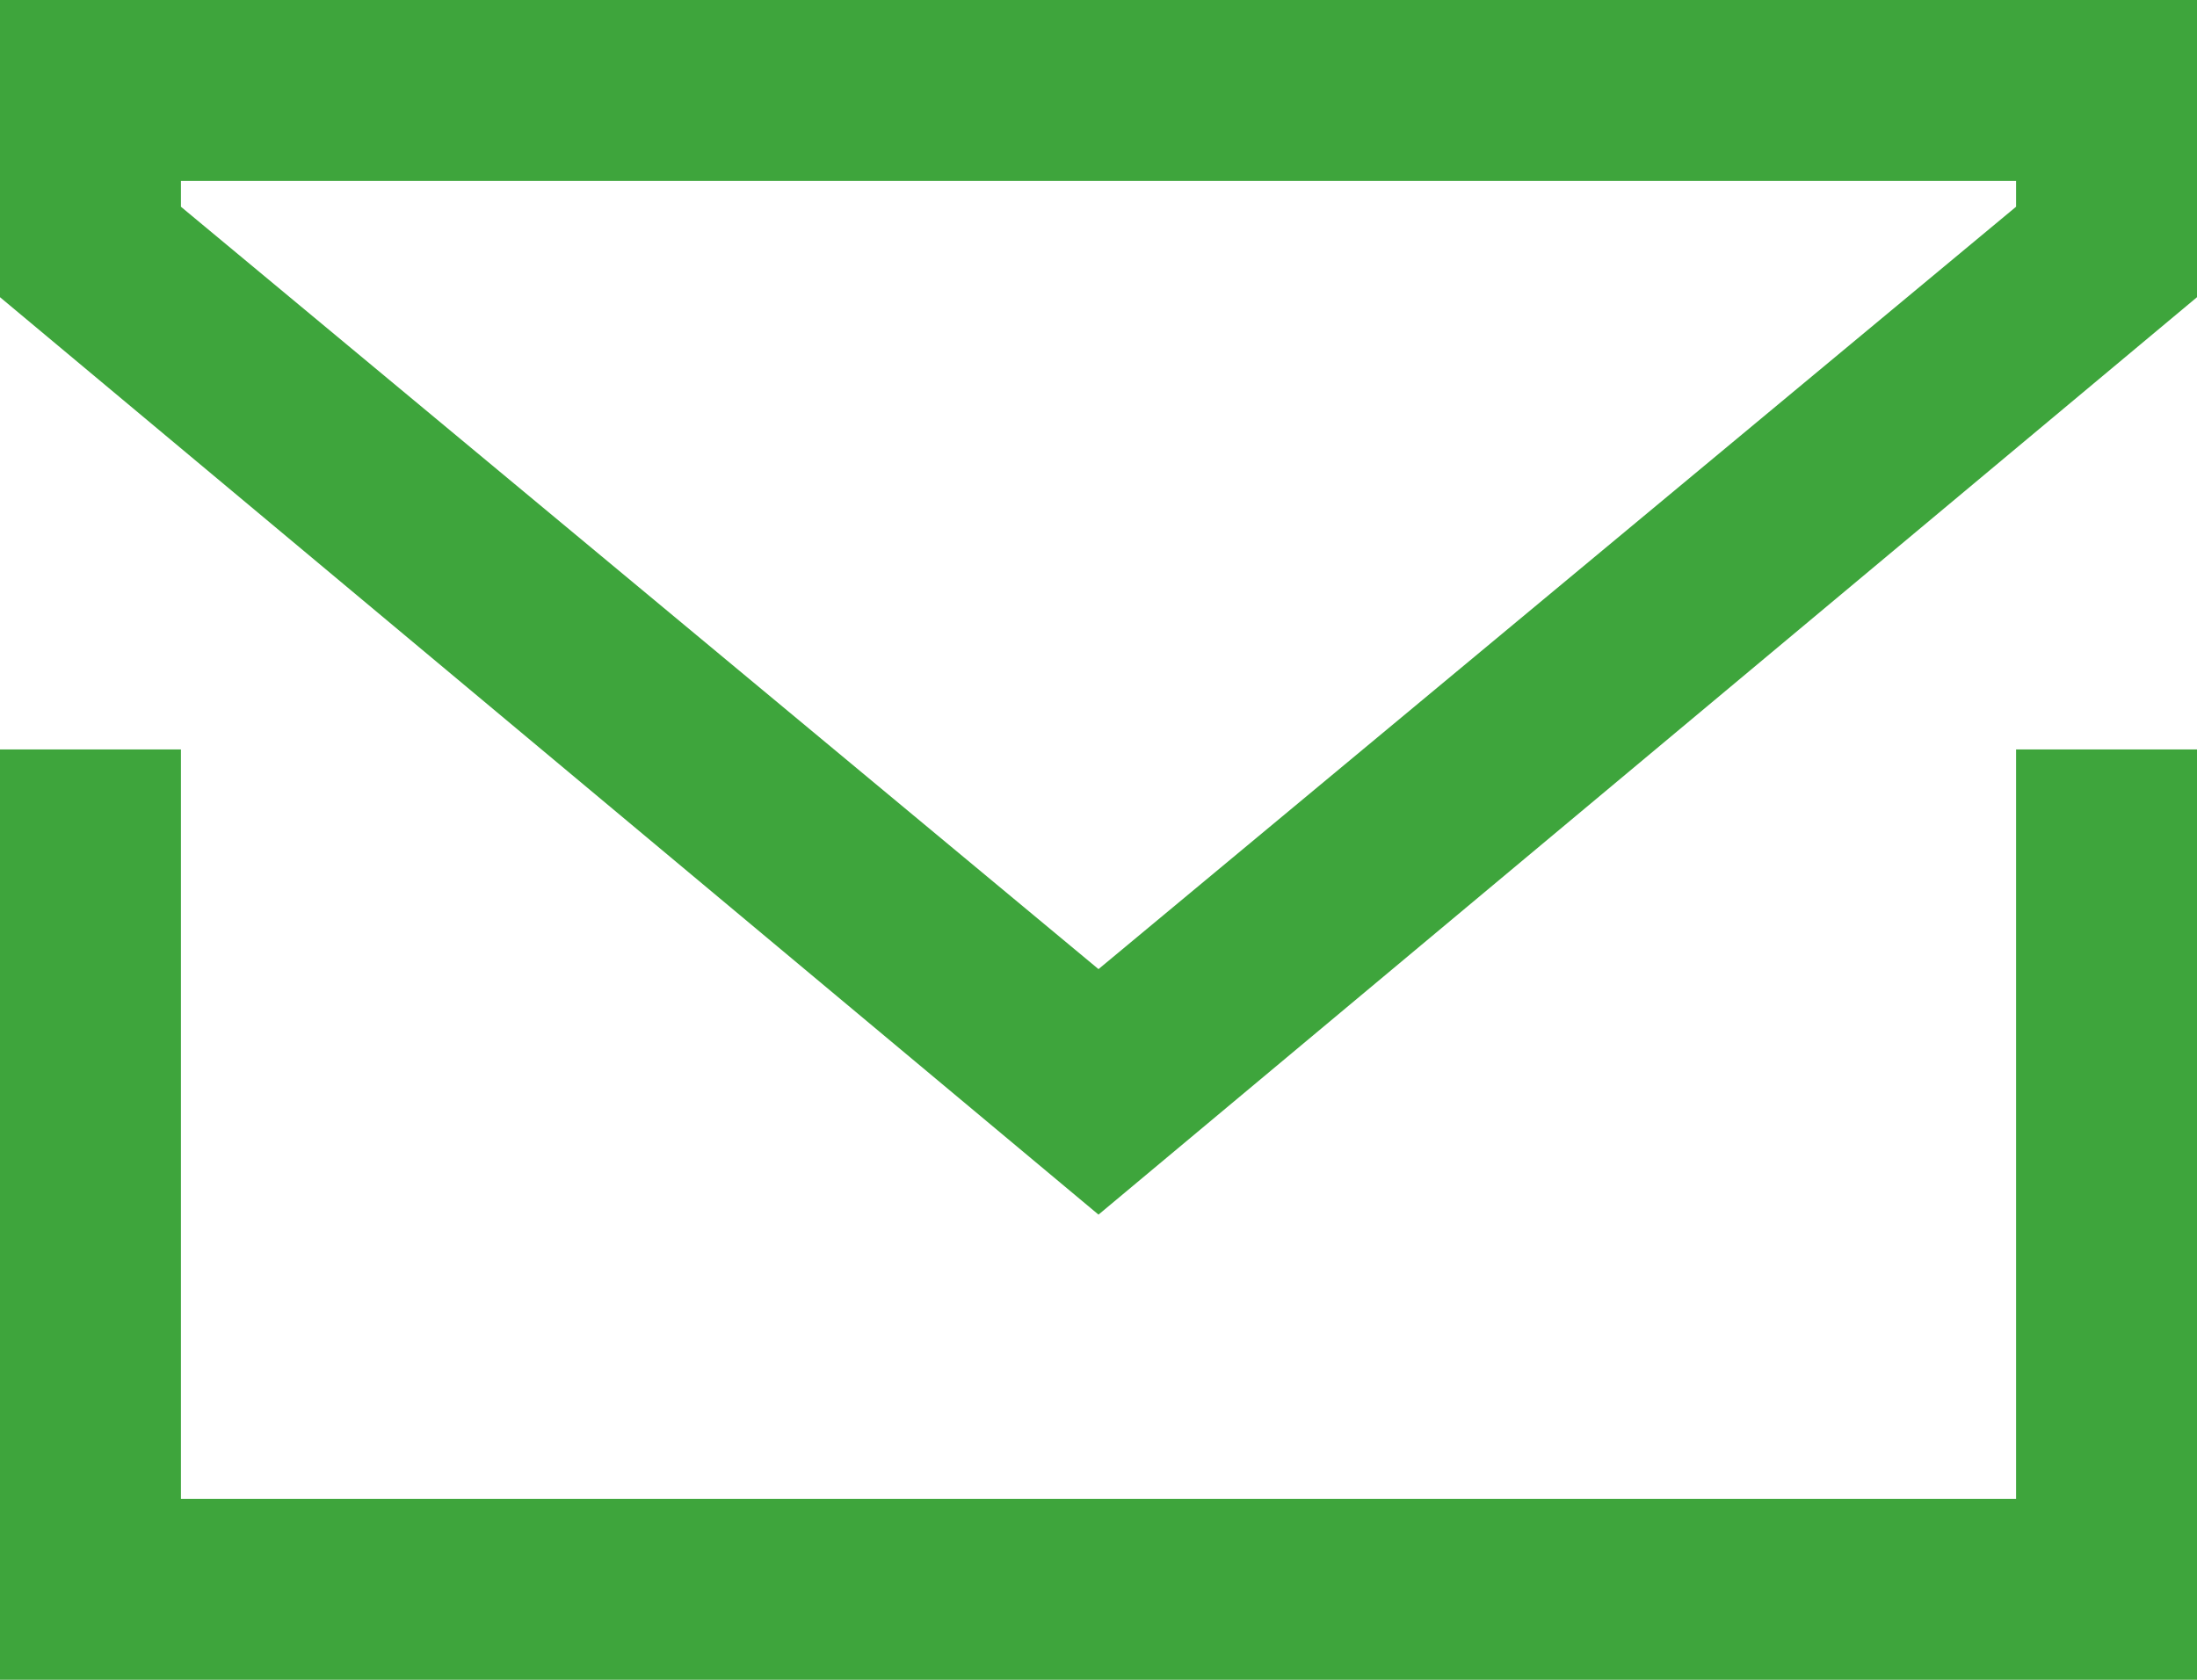 <?xml version="1.0" encoding="utf-8"?>
<svg version="1.1" id="Слой_1" xmlns="http://www.w3.org/2000/svg" xmlns:xlink="http://www.w3.org/1999/xlink" x="0px" y="0px"
viewBox="0 0 17 13" style="enable-background:new 0 0 17 13;" xml:space="preserve">
<style type="text/css">
.st0{fill:#3EA53C;}
</style>
<path class="st0" d="M15.6,11.6H1.4V5.8H0V13h17V5.8h-1.4V11.6z M0,0v2.3l8.5,7.1L17,2.3V0H0z M15.6,1.6L8.5,7.5L1.4,1.6V1.4h14.2
C15.6,1.4,15.6,1.6,15.6,1.6z"/>
</svg>
